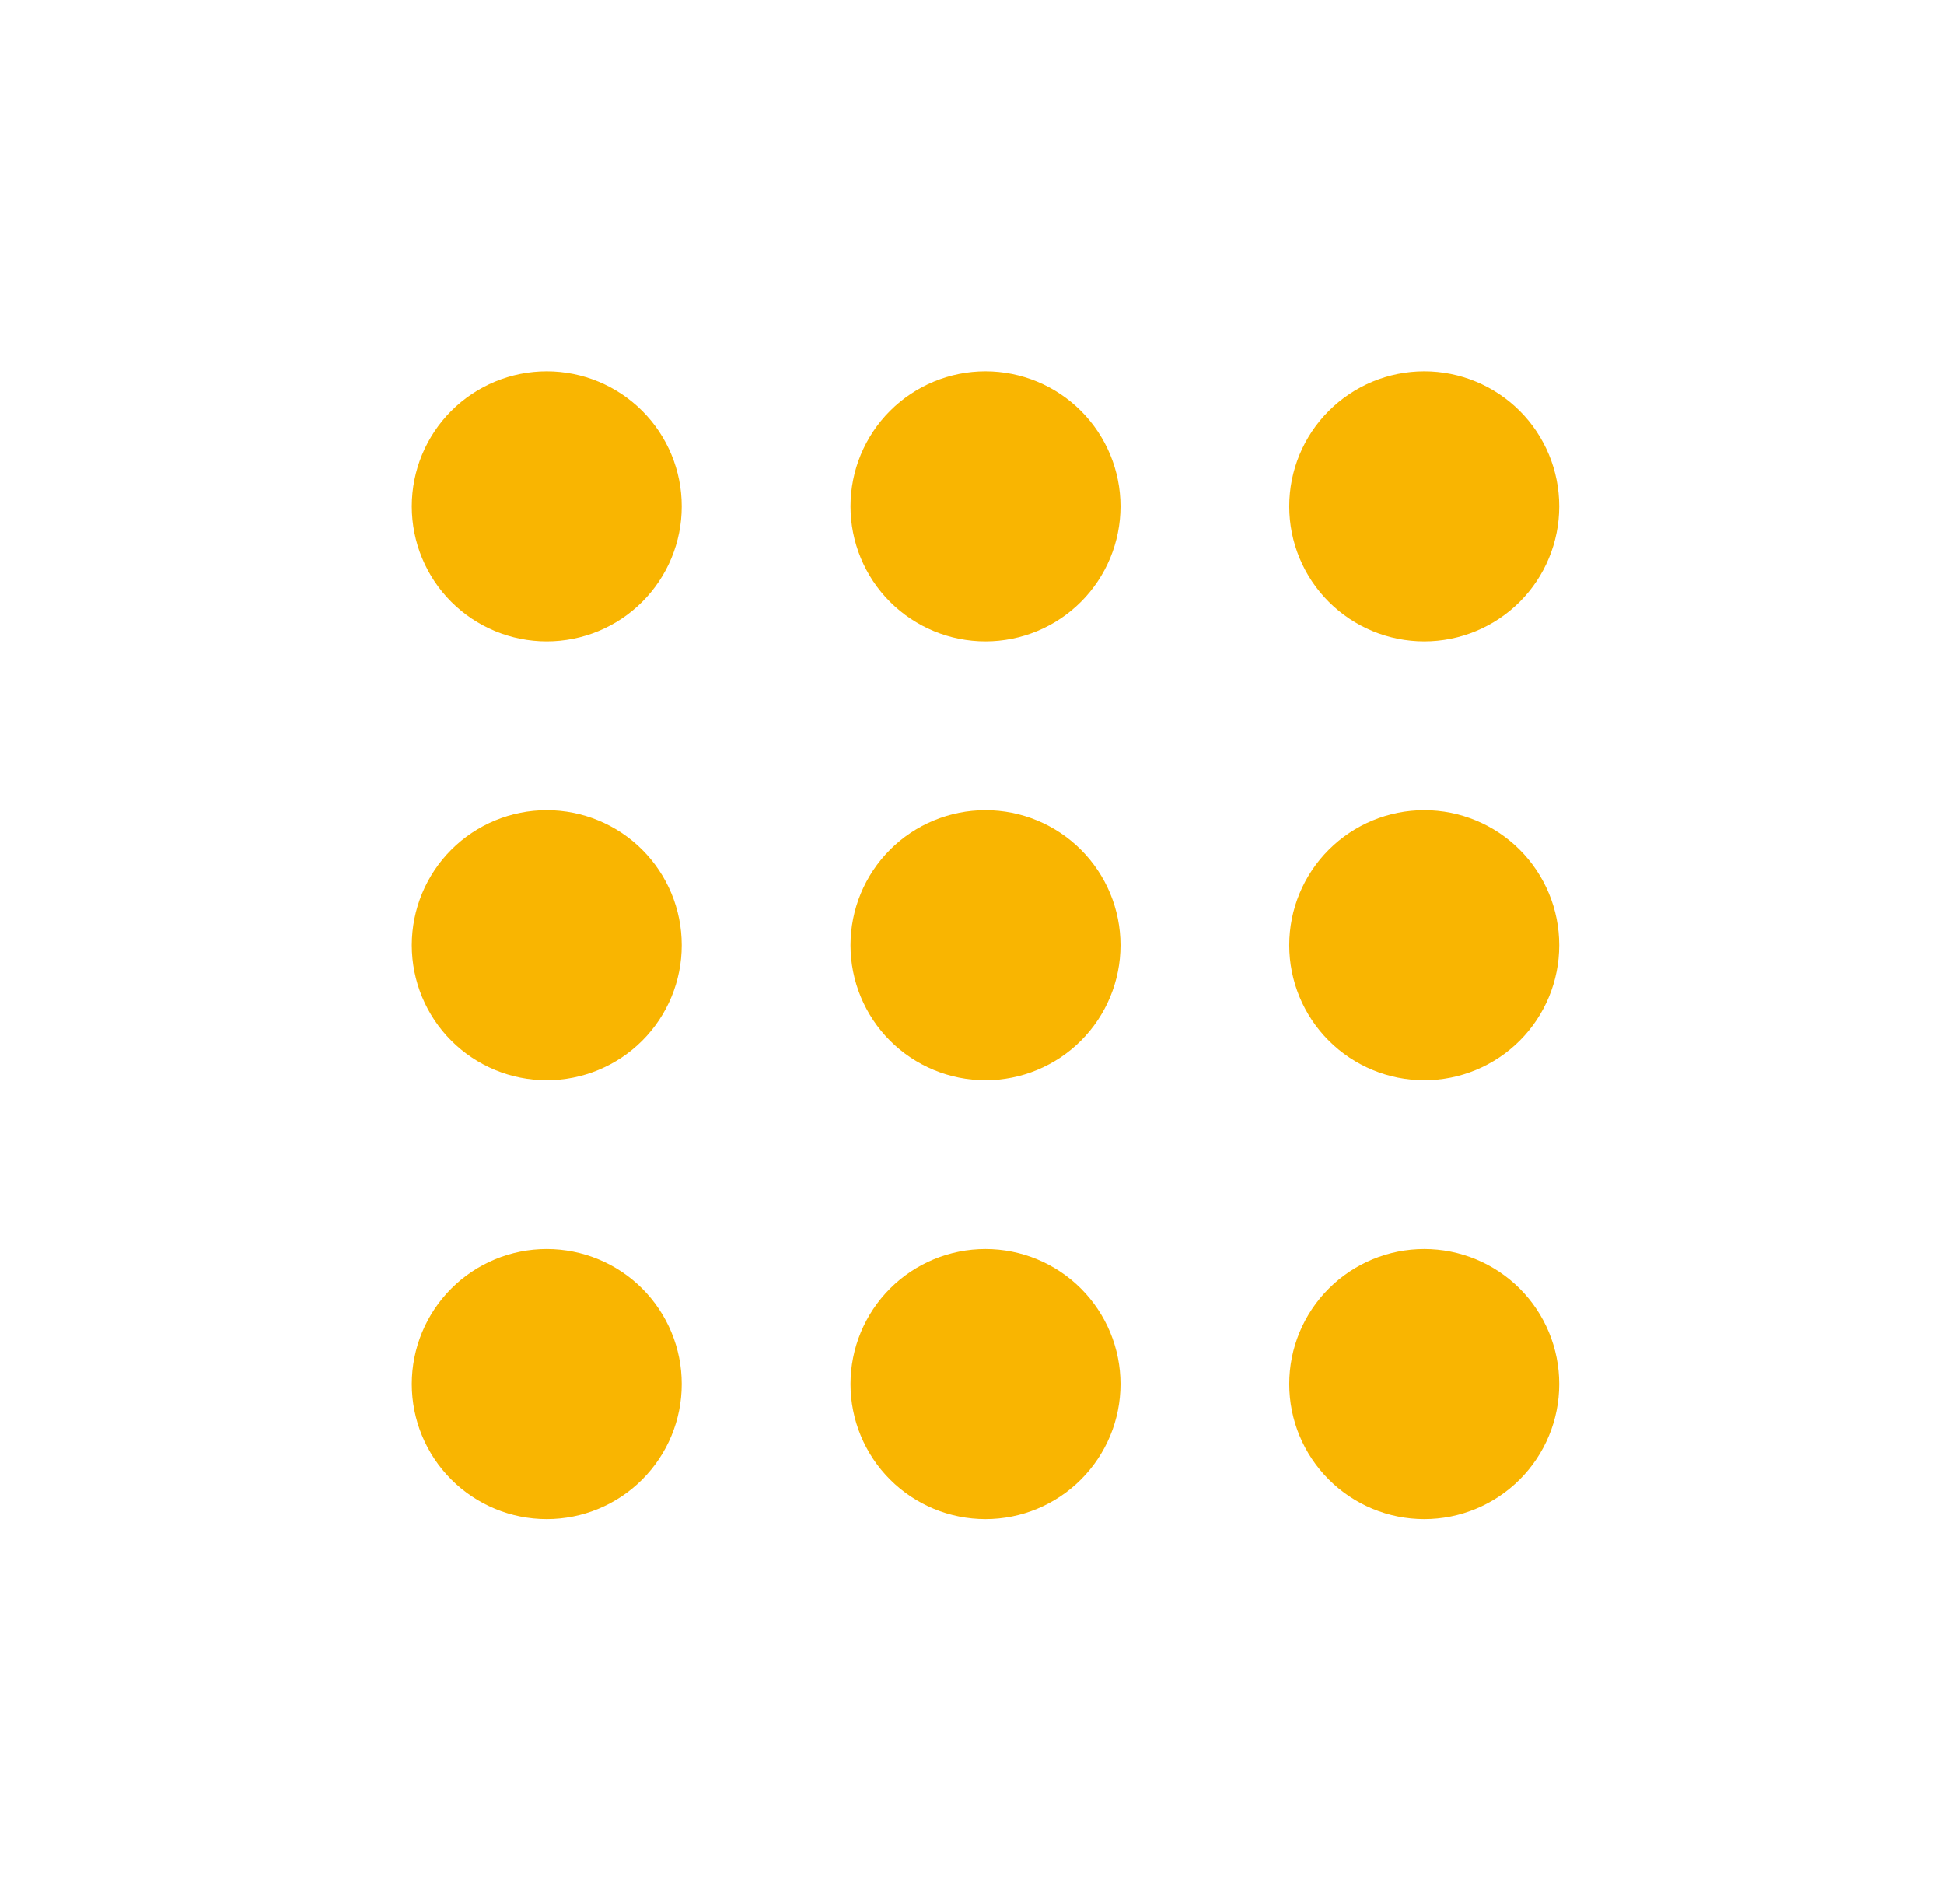 <svg width="48" height="47" viewBox="0 0 48 47" fill="none" xmlns="http://www.w3.org/2000/svg">
<path d="M13.5 30.833C14.384 30.833 15.232 31.184 15.857 31.809C16.482 32.435 16.833 33.282 16.833 34.166C16.833 35.051 16.482 35.898 15.857 36.523C15.232 37.149 14.384 37.5 13.5 37.5C12.616 37.5 11.768 37.149 11.143 36.523C10.518 35.898 10.167 35.051 10.167 34.166C10.167 33.282 10.518 32.435 11.143 31.809C11.768 31.184 12.616 30.833 13.5 30.833ZM24.333 30.833C25.217 30.833 26.065 31.184 26.69 31.809C27.315 32.435 27.667 33.282 27.667 34.166C27.667 35.051 27.315 35.898 26.69 36.523C26.065 37.149 25.217 37.5 24.333 37.5C23.449 37.5 22.601 37.149 21.976 36.523C21.351 35.898 21 35.051 21 34.166C21 33.282 21.351 32.435 21.976 31.809C22.601 31.184 23.449 30.833 24.333 30.833ZM35.167 30.833C36.051 30.833 36.898 31.184 37.524 31.809C38.149 32.435 38.5 33.282 38.5 34.166C38.5 35.051 38.149 35.898 37.524 36.523C36.898 37.149 36.051 37.5 35.167 37.5C34.283 37.5 33.435 37.149 32.81 36.523C32.184 35.898 31.833 35.051 31.833 34.166C31.833 33.282 32.184 32.435 32.81 31.809C33.435 31.184 34.283 30.833 35.167 30.833ZM13.5 20C14.384 20 15.232 20.351 15.857 20.976C16.482 21.601 16.833 22.449 16.833 23.333C16.833 24.217 16.482 25.065 15.857 25.69C15.232 26.315 14.384 26.666 13.5 26.666C12.616 26.666 11.768 26.315 11.143 25.69C10.518 25.065 10.167 24.217 10.167 23.333C10.167 22.449 10.518 21.601 11.143 20.976C11.768 20.351 12.616 20 13.5 20ZM24.333 20C25.217 20 26.065 20.351 26.69 20.976C27.315 21.601 27.667 22.449 27.667 23.333C27.667 24.217 27.315 25.065 26.69 25.69C26.065 26.315 25.217 26.666 24.333 26.666C23.449 26.666 22.601 26.315 21.976 25.69C21.351 25.065 21 24.217 21 23.333C21 22.449 21.351 21.601 21.976 20.976C22.601 20.351 23.449 20 24.333 20ZM35.167 20C36.051 20 36.898 20.351 37.524 20.976C38.149 21.601 38.5 22.449 38.5 23.333C38.5 24.217 38.149 25.065 37.524 25.69C36.898 26.315 36.051 26.666 35.167 26.666C34.283 26.666 33.435 26.315 32.81 25.69C32.184 25.065 31.833 24.217 31.833 23.333C31.833 22.449 32.184 21.601 32.81 20.976C33.435 20.351 34.283 20 35.167 20ZM13.5 9.166C14.384 9.166 15.232 9.518 15.857 10.143C16.482 10.768 16.833 11.616 16.833 12.5C16.833 13.384 16.482 14.232 15.857 14.857C15.232 15.482 14.384 15.833 13.5 15.833C12.616 15.833 11.768 15.482 11.143 14.857C10.518 14.232 10.167 13.384 10.167 12.5C10.167 11.616 10.518 10.768 11.143 10.143C11.768 9.518 12.616 9.166 13.5 9.166ZM24.333 9.166C25.217 9.166 26.065 9.518 26.69 10.143C27.315 10.768 27.667 11.616 27.667 12.5C27.667 13.384 27.315 14.232 26.69 14.857C26.065 15.482 25.217 15.833 24.333 15.833C23.449 15.833 22.601 15.482 21.976 14.857C21.351 14.232 21 13.384 21 12.5C21 11.616 21.351 10.768 21.976 10.143C22.601 9.518 23.449 9.166 24.333 9.166ZM35.167 9.166C36.051 9.166 36.898 9.518 37.524 10.143C38.149 10.768 38.5 11.616 38.5 12.5C38.5 13.384 38.149 14.232 37.524 14.857C36.898 15.482 36.051 15.833 35.167 15.833C34.283 15.833 33.435 15.482 32.81 14.857C32.184 14.232 31.833 13.384 31.833 12.5C31.833 11.616 32.184 10.768 32.81 10.143C33.435 9.518 34.283 9.166 35.167 9.166Z" fill="#F9B501"/>
</svg>
